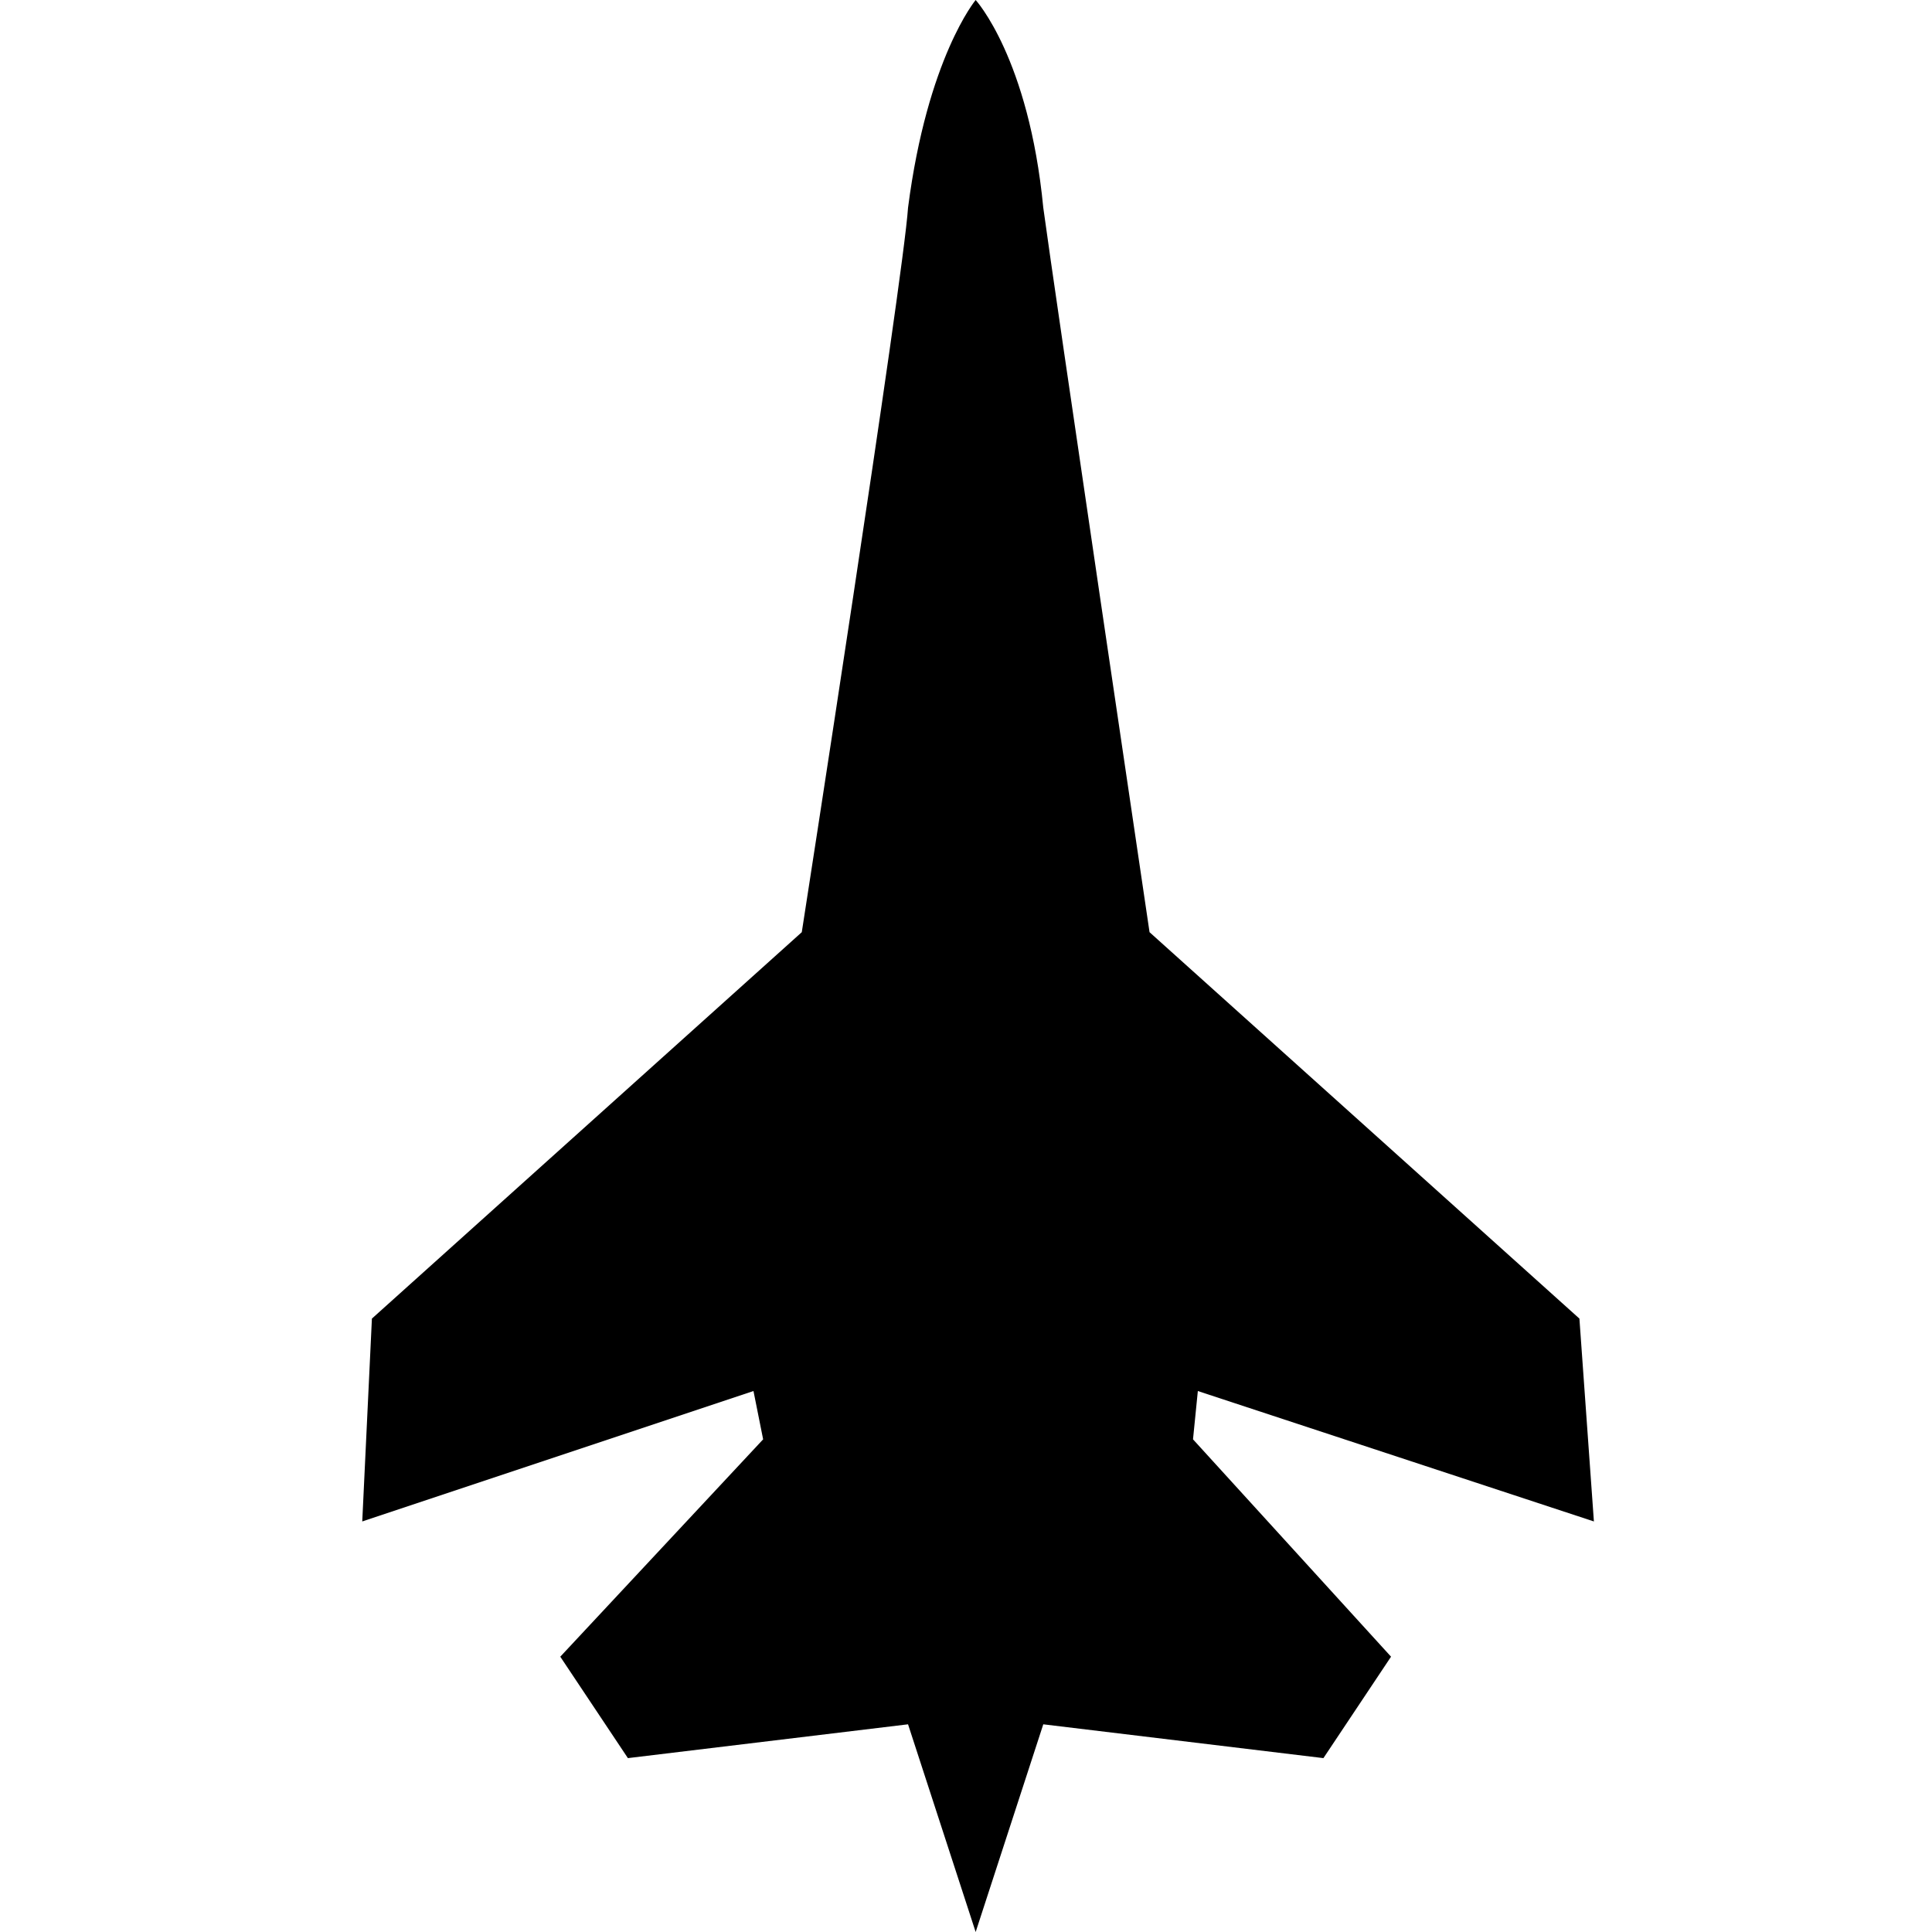 <?xml version="1.0"?><svg xmlns="http://www.w3.org/2000/svg" width="40" height="40" viewBox="0 0 40 40"><path  d="m24.8 28.8l-0.1 1 4.1 4.5-1.4 2.1-5.8-0.7-1.4 4.3-1.4-4.3-5.8 0.7-1.4-2.1 4.2-4.5-0.2-1-8.1 2.7 0.2-4.2 8.9-8s2.1-13.5 2.2-15c0.4-3.1 1.4-4.3 1.4-4.3s1.1 1.2 1.4 4.3c0.2 1.5 2.2 15 2.2 15l8.9 8 0.3 4.2z"></path></svg>